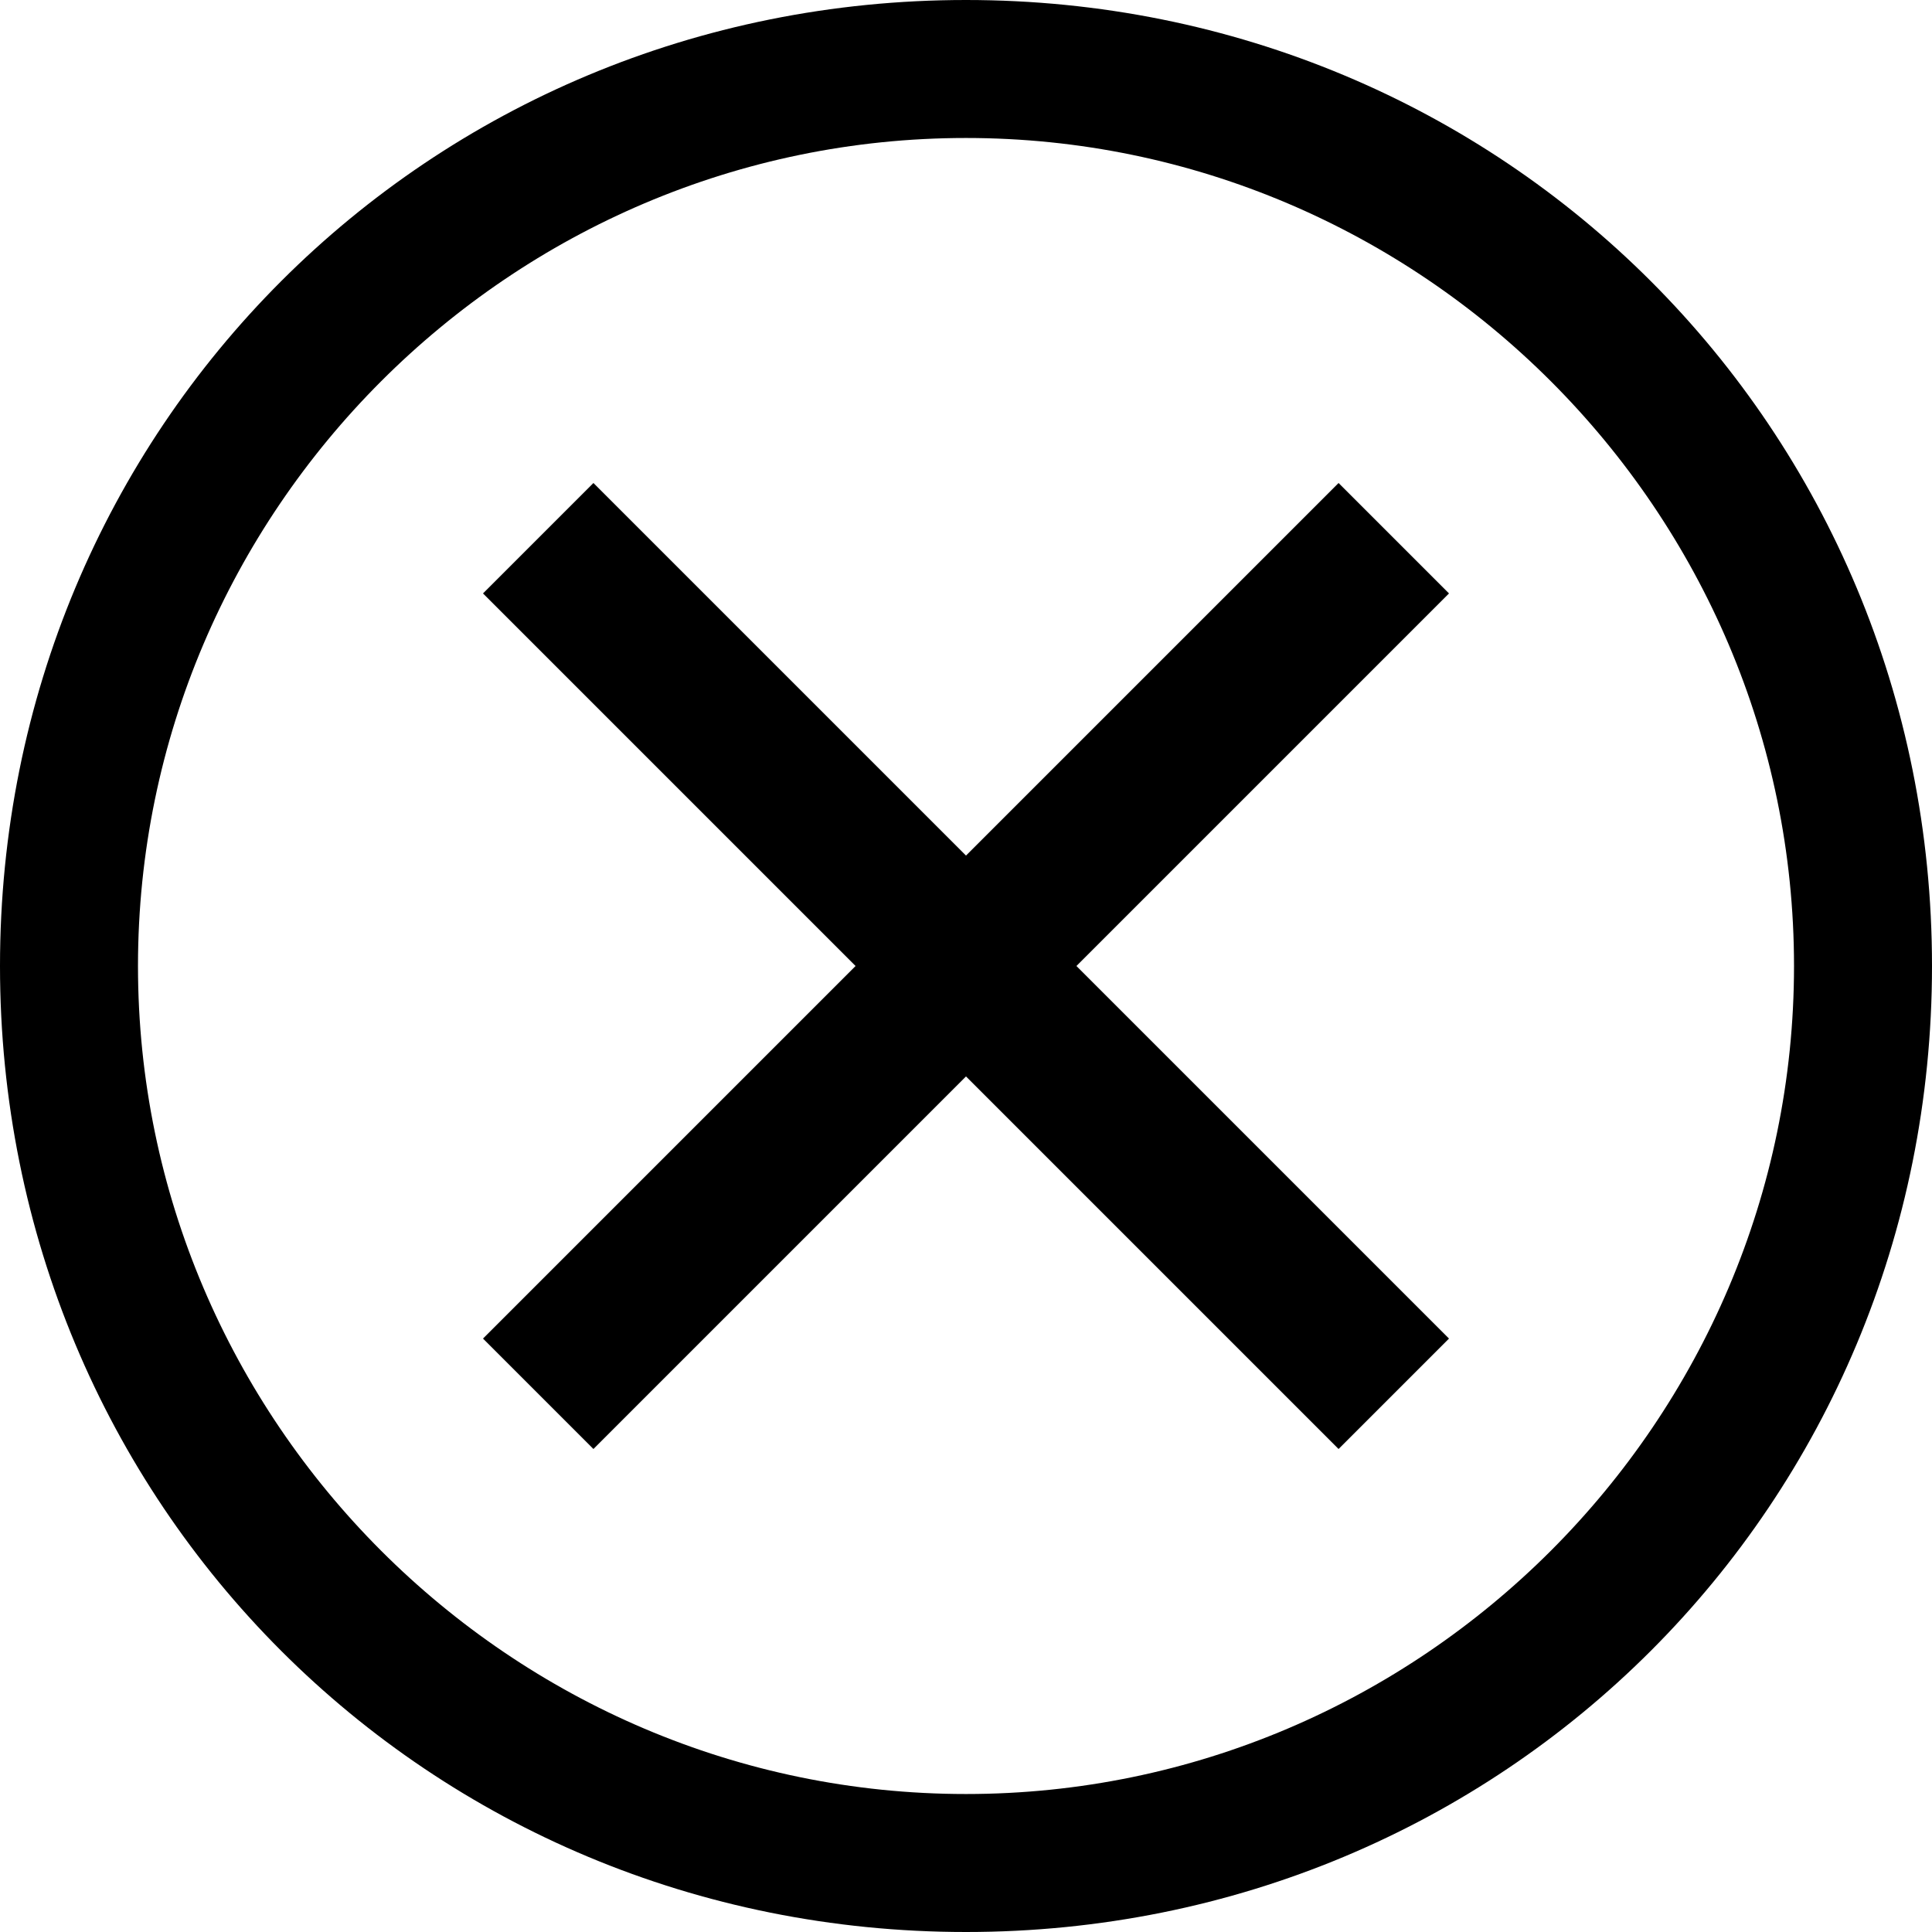 <svg width="19" height="19" viewBox="0 0 19 19" fill="none" xmlns="http://www.w3.org/2000/svg">
<path d="M9.5 0C4.207 0 0 4.207 0 9.5C0 14.793 4.207 19 9.5 19C14.793 19 19 14.793 19 9.5C19 4.207 14.793 0 9.5 0ZM9.5 17.643C5.021 17.643 1.357 13.979 1.357 9.5C1.357 5.021 5.021 1.357 9.5 1.357C13.979 1.357 17.643 5.021 17.643 9.5C17.643 13.979 13.979 17.643 9.5 17.643Z" fill="black"/>
<path d="M13.164 14.25L9.5 10.586L5.836 14.25L4.75 13.164L8.414 9.5L4.75 5.836L5.836 4.75L9.5 8.414L13.164 4.75L14.25 5.836L10.586 9.5L14.25 13.164L13.164 14.25Z" fill="black"/>
</svg>
